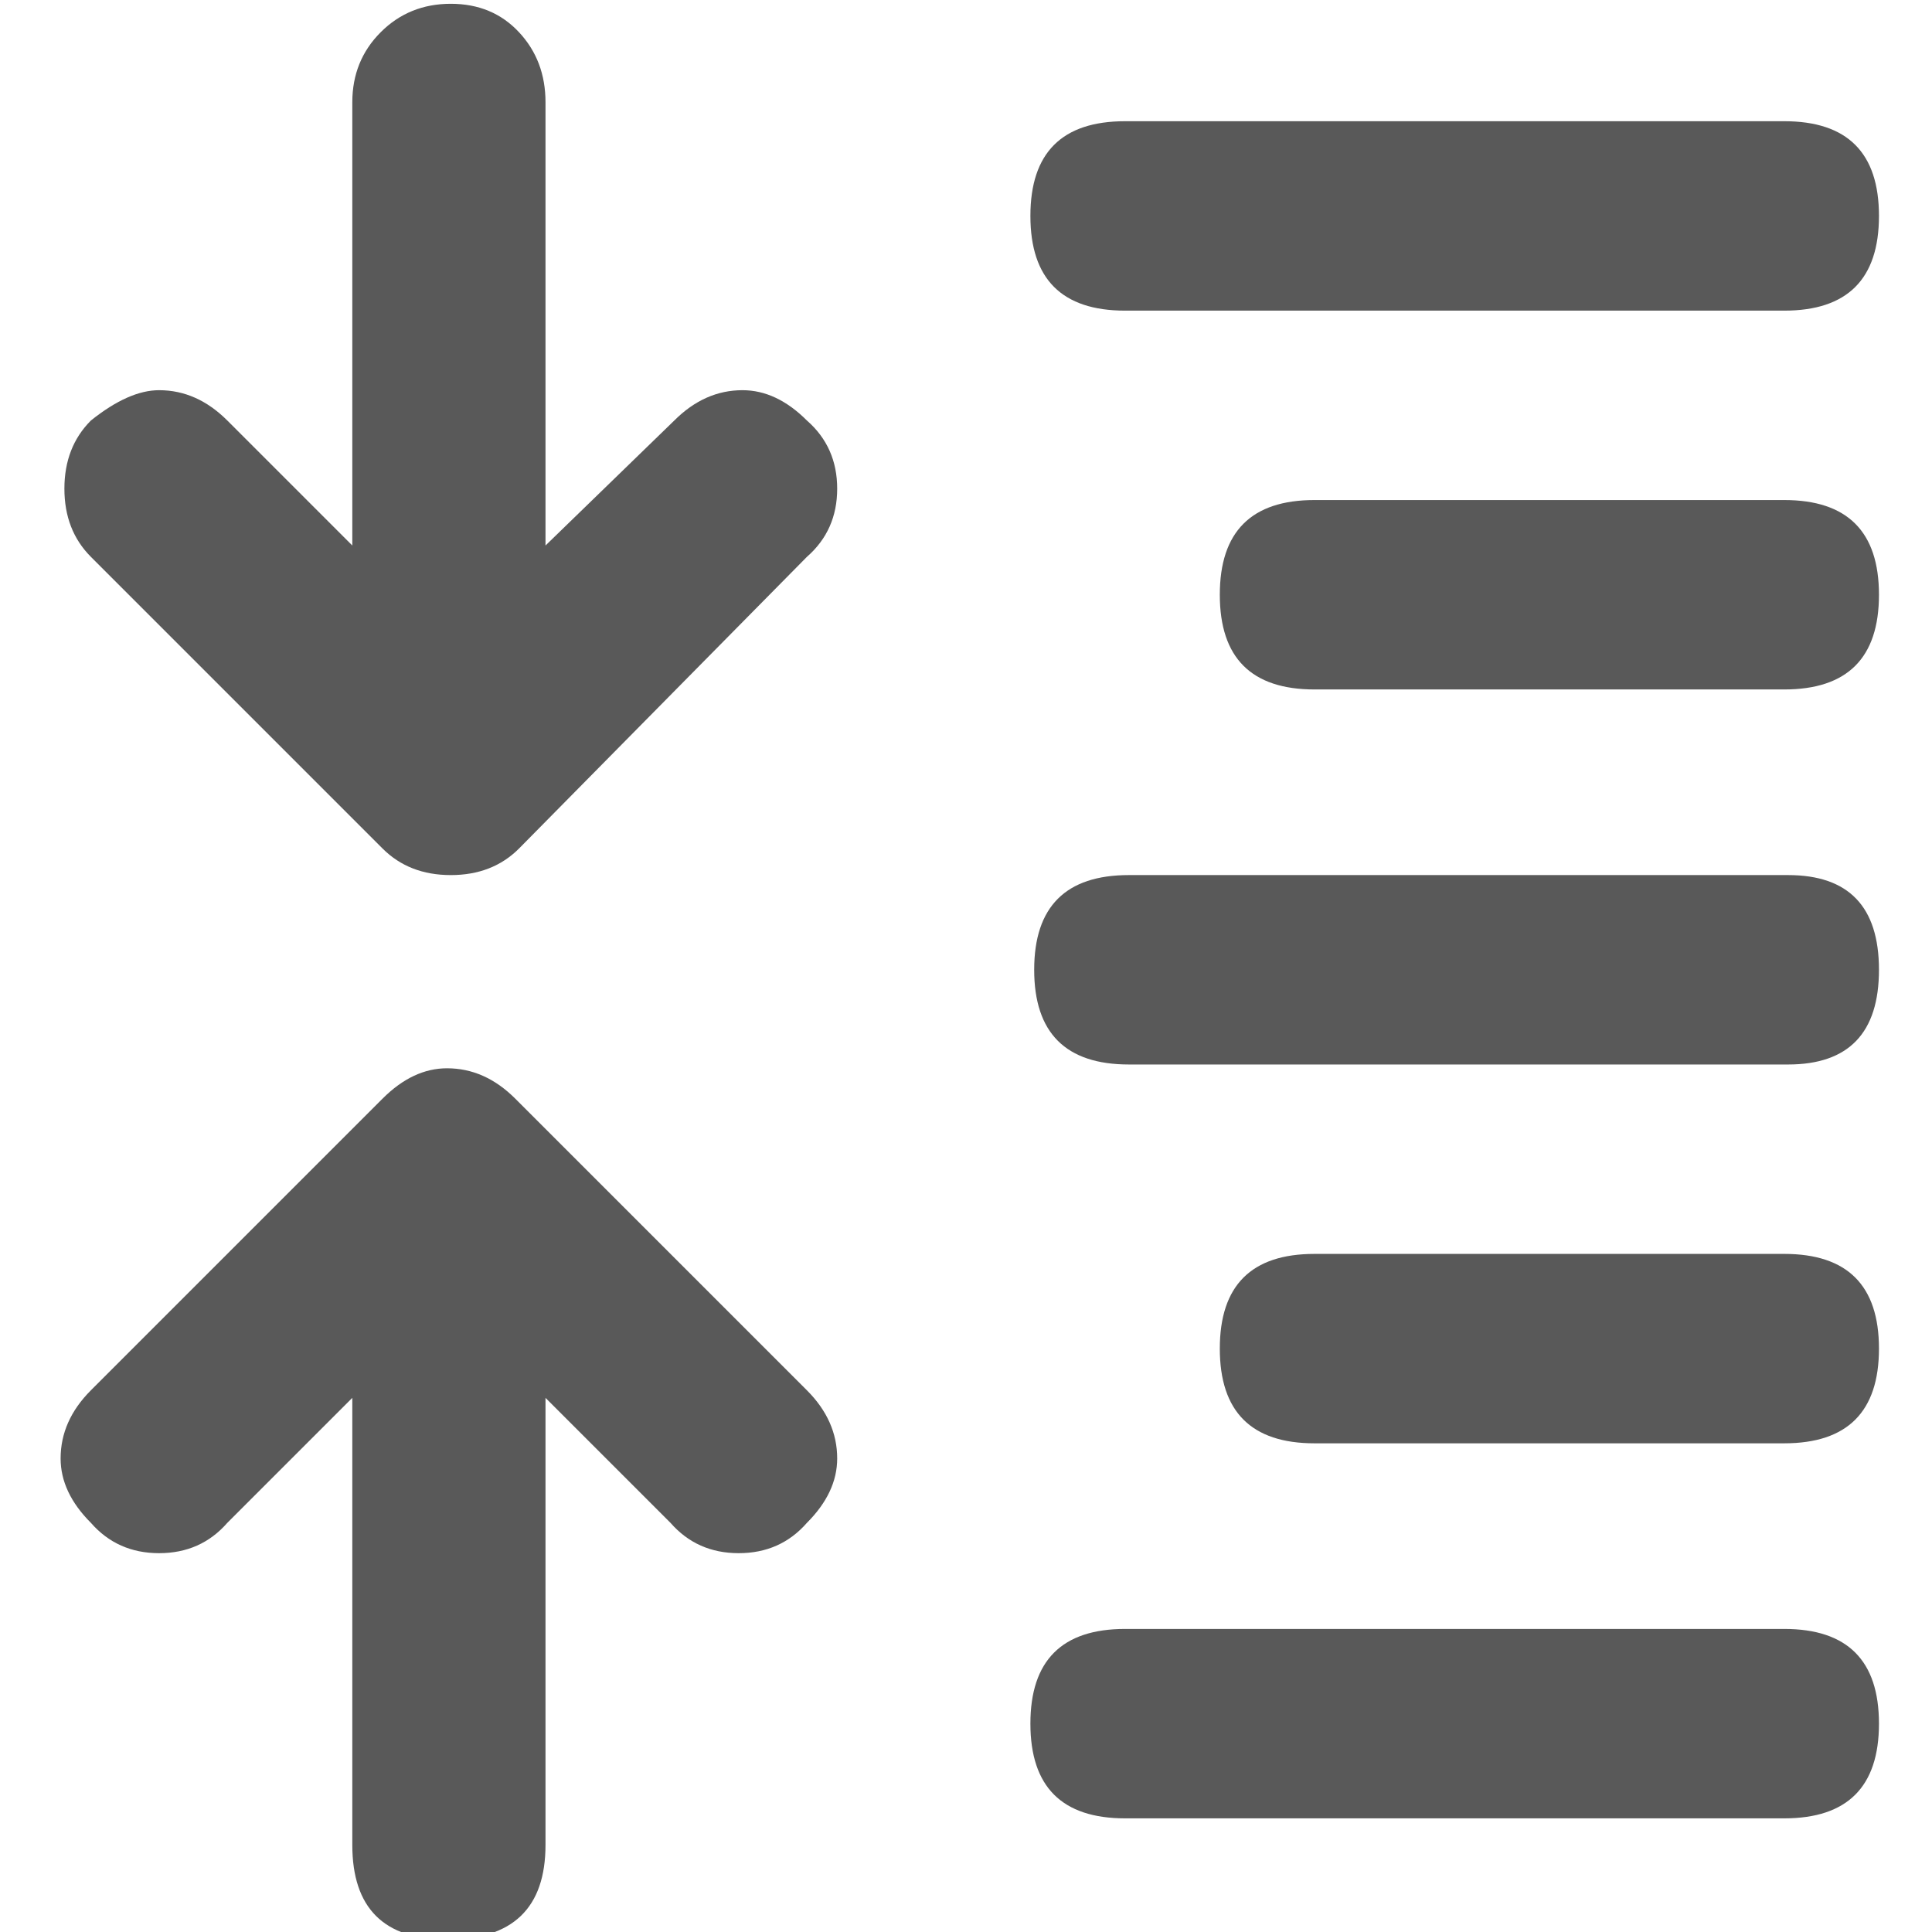 <svg xmlns="http://www.w3.org/2000/svg" version="1.1" xmlns:xlink="http://www.w3.org/1999/xlink" viewBox="0 0 510 510" preserveAspectRatio="xMidYMid">
                    <defs><style>.cls-1{fill:#595959;}</style></defs>
                    <title>decrease-line-height</title>
                    <g id="Layer_2" data-name="Layer 2"><g id="decrease-line-height">
                    <path class="cls-1" d="M60 111l33 33V27q0-11 7.5-18.5T119 1t18 7.5 7 18.5v117l34-33q8-8 18-8 9 0 17 8 8 7 8 18t-8 18l-76 77q-7 7-18 7t-18-7l-77-77q-7-7-7-18t7-18q10-8 18-8 10 0 18 8zm0 291q-7 8-18 8t-18-8q-8-8-8-17 0-10 8-18l77-77q8-8 17-8 10 0 18 8l77 77q8 8 8 18 0 9-8 17-7 8-18 8t-18-8l-33-33v118q0 25-26 25-25 0-25-25V369zm412-171q24 0 24 25t-24 25H298q-25 0-25-25t25-25h174zm-1 199q25 0 25 25t-25 25H297q-25 0-25-25t25-25h174zm0-298q25 0 25 25t-25 25H347q-25 0-25-25t25-25h124zm0 199q25 0 25 25t-25 25H347q-25 0-25-25t25-25h124zM297 82q-25 0-25-25t25-25h174q25 0 25 25t-25 25H297z"></path>
                    </g></g>
                    </svg>
